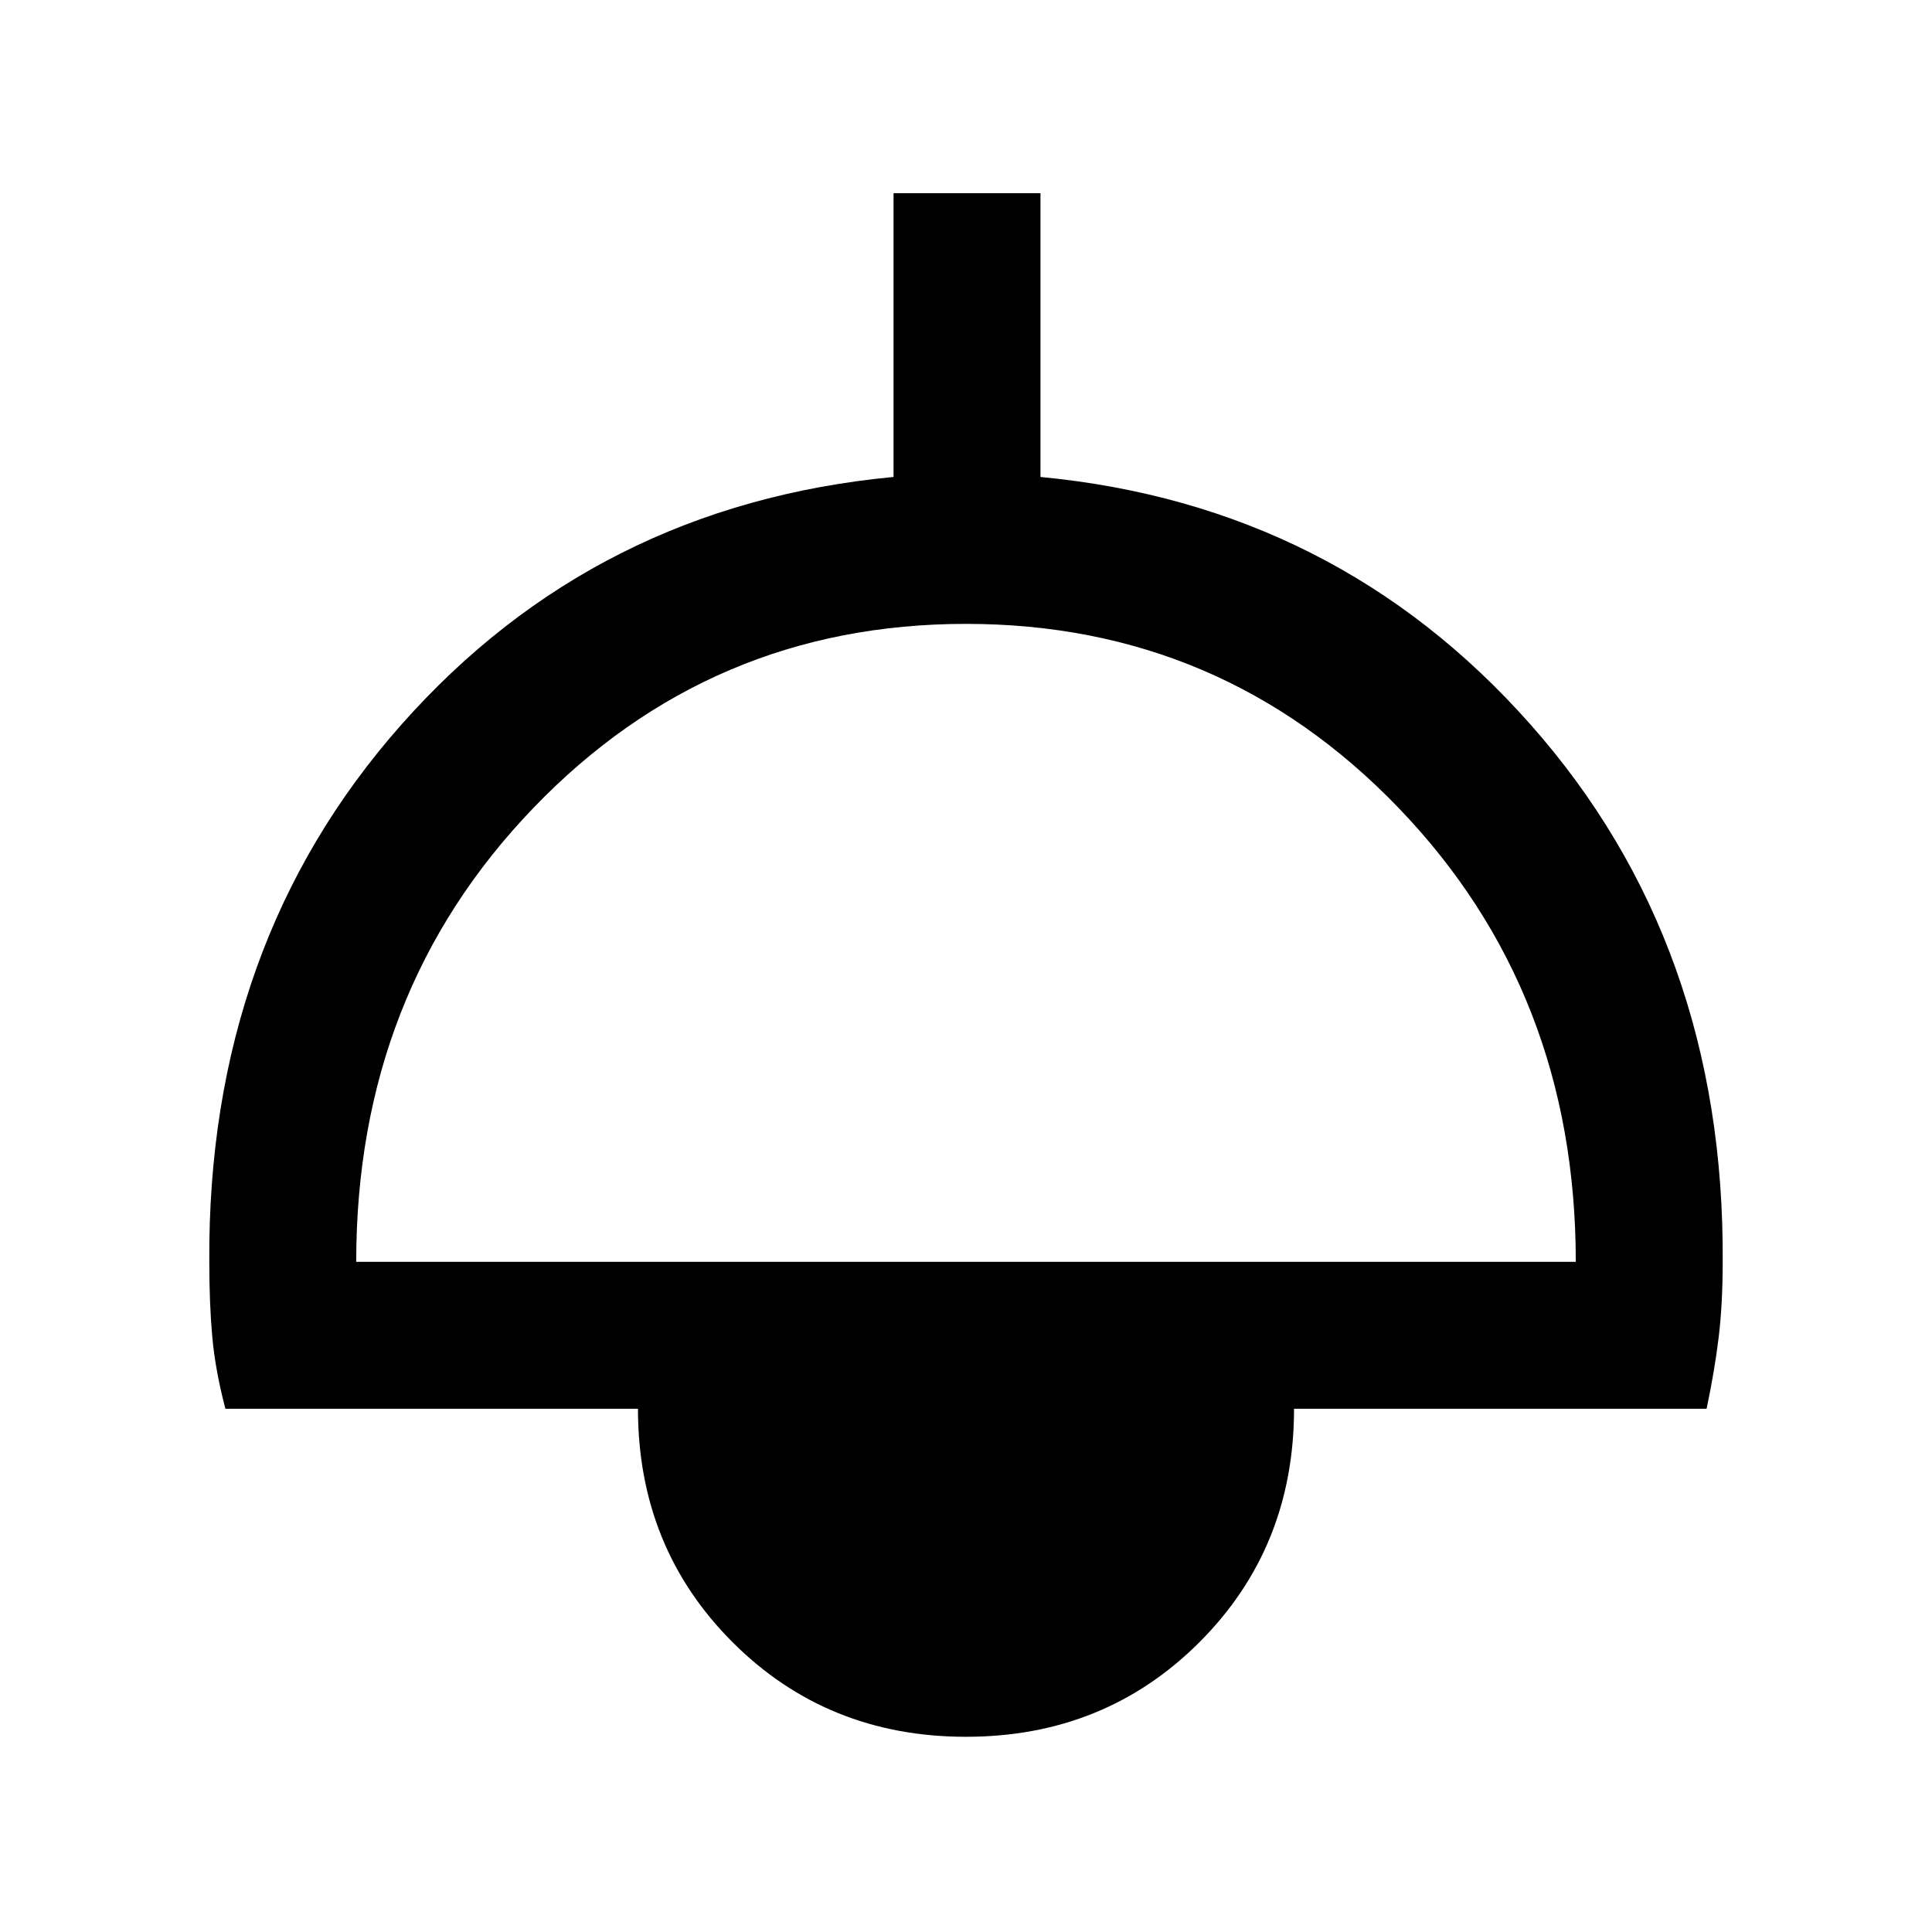 <svg xmlns="http://www.w3.org/2000/svg" height="48" viewBox="0 -960 960 960" width="48"><path d="M480-97q-69 0-116-47t-47-116H112q-5-19-6.5-35.5T104-333q-1-158 95.5-267T444-723v-141h73v141q147 14 243.5 123T856-333q0 21-2 37.5t-6 35.5H643q0 69-47 116T480-97ZM177-333h606q0-134-88-225.5T480-650q-127 0-215 91.5T177-333Z"/></svg>